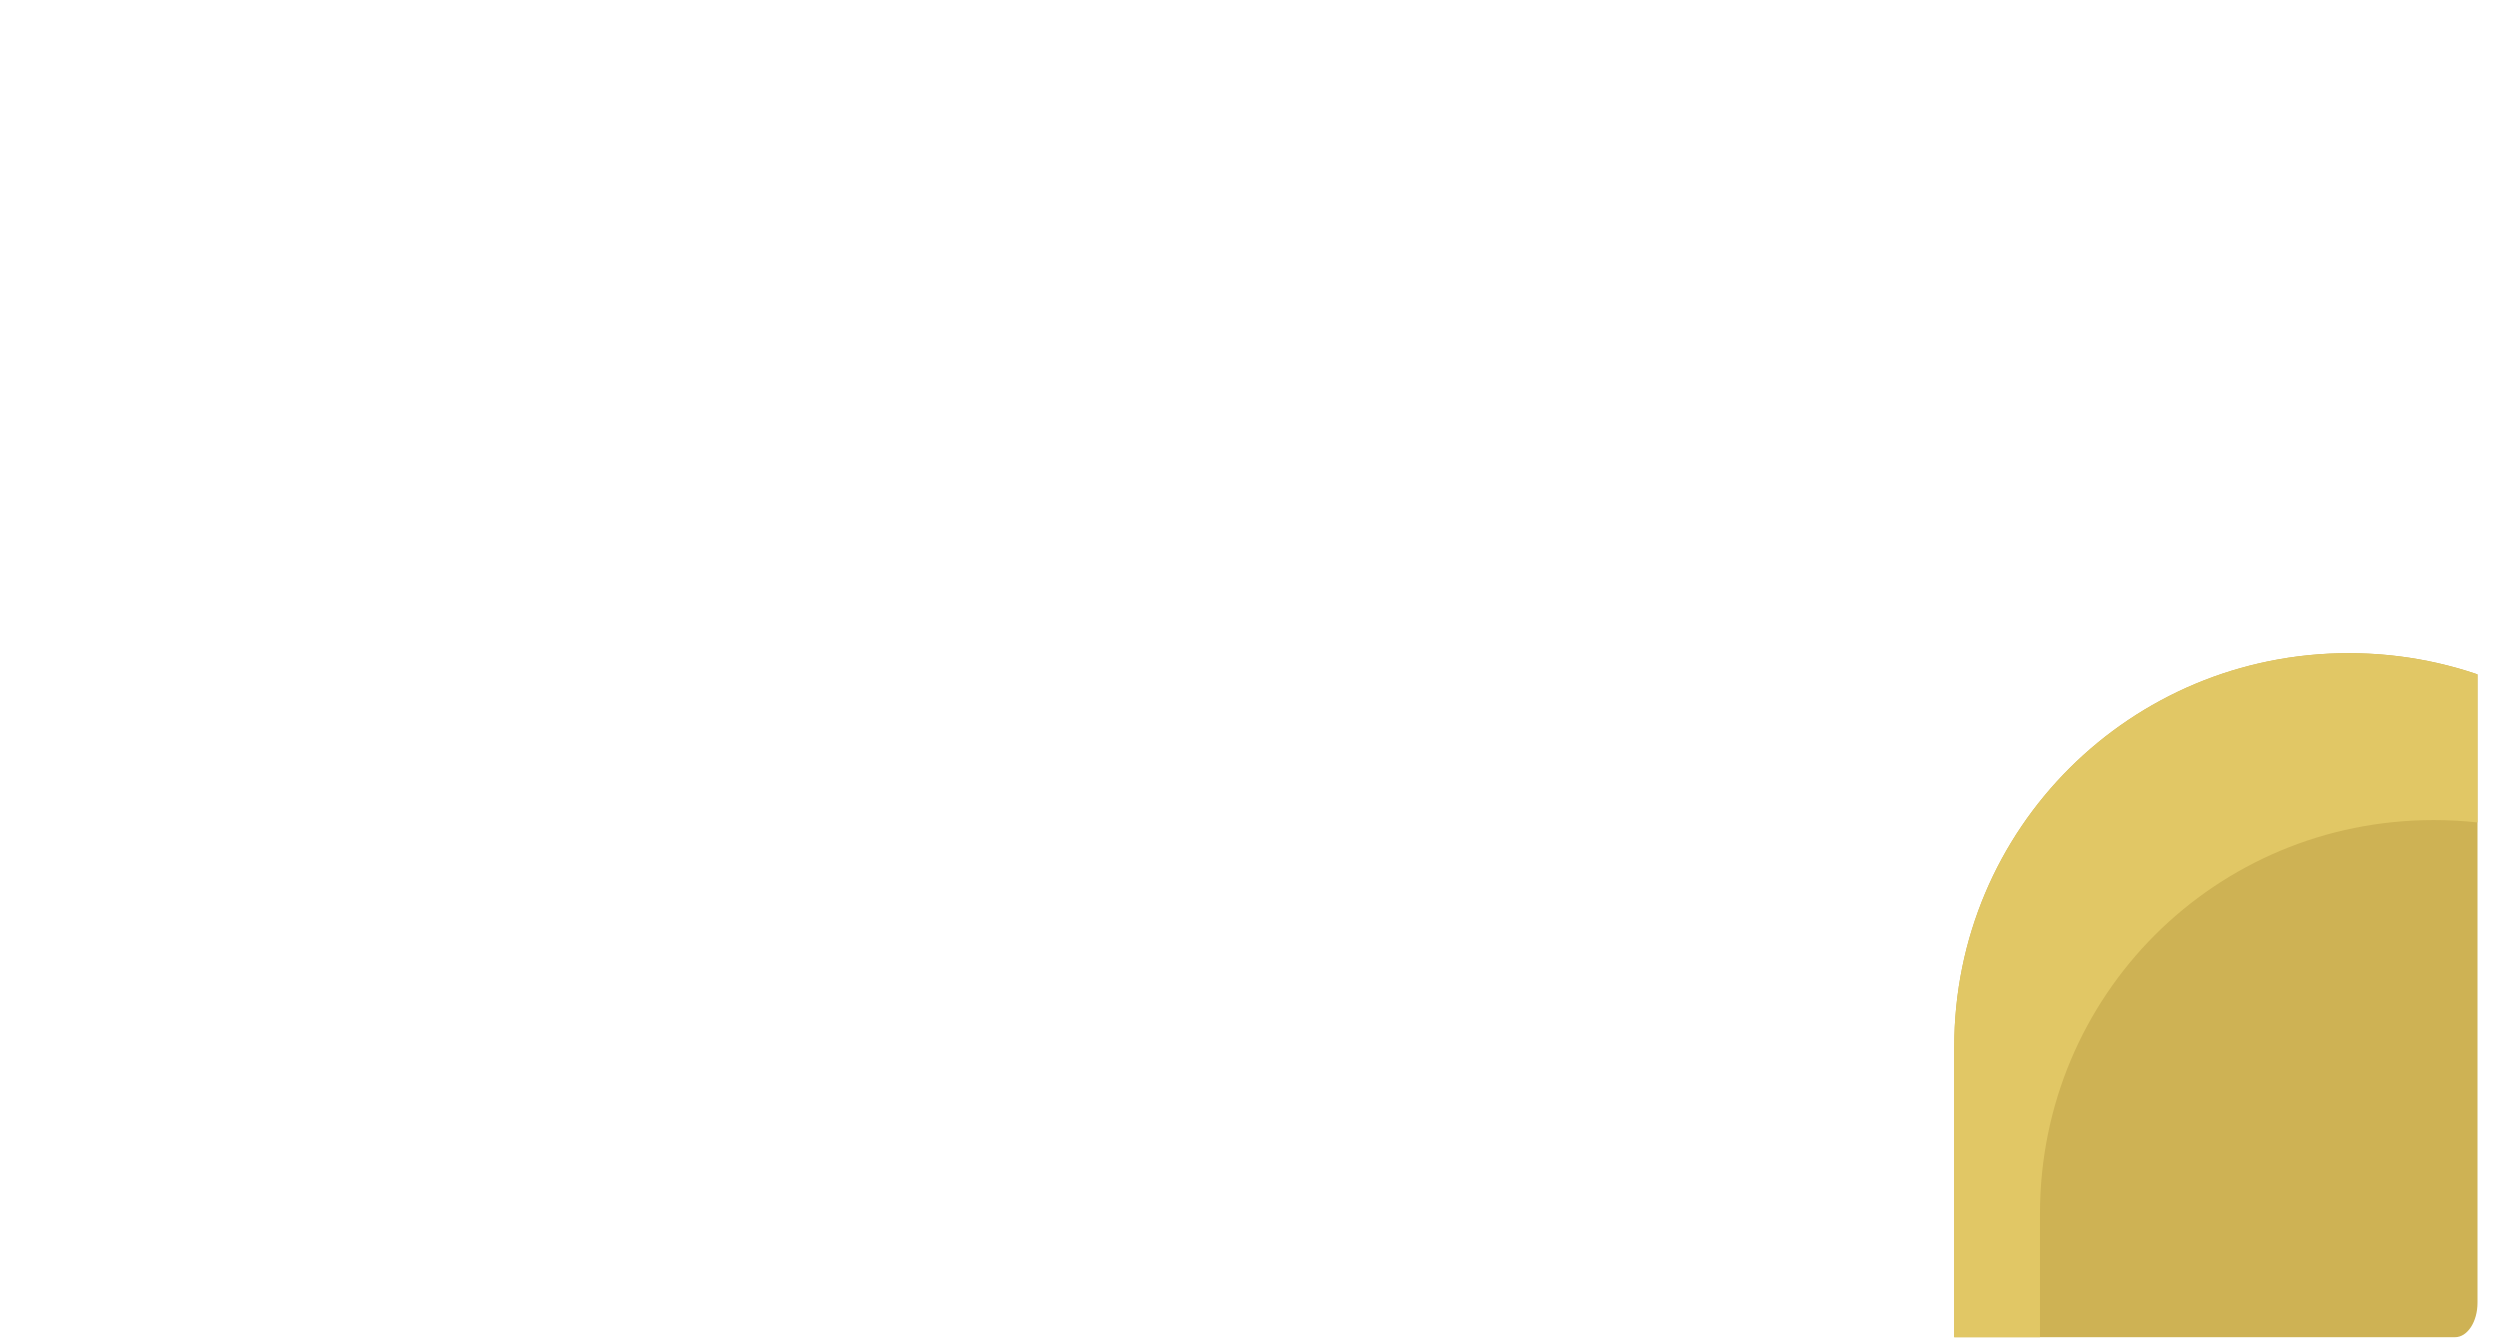 <?xml version="1.0" encoding="UTF-8" standalone="no"?>
<!-- Created with Inkscape (http://www.inkscape.org/) -->

<svg
   xmlns:dc="http://purl.org/dc/elements/1.1/"
   xmlns:cc="http://creativecommons.org/ns#"
   xmlns:rdf="http://www.w3.org/1999/02/22-rdf-syntax-ns#"
   xmlns:svg="http://www.w3.org/2000/svg"
   xmlns="http://www.w3.org/2000/svg"
   xmlns:sodipodi="http://sodipodi.sourceforge.net/DTD/sodipodi-0.dtd"
   xmlns:inkscape="http://www.inkscape.org/namespaces/inkscape"
   width="123.38"
   height="66.063"
   viewBox="0 0 32.644 17.479"
   version="1.1"
   id="svg23489"
   inkscape:version="0.48.5 r10040"
   sodipodi:docname="wooden_scroolbar_rail_fill_green_bottom.svg">
  <defs
     id="defs23483">
    <clipPath
       clipPathUnits="userSpaceOnUse"
       id="clipPath14705-8-4">
      <rect
         ry="0.26"
         rx="0.202"
         y="427.401"
         x="6364.757"
         height="10.103"
         width="22.451"
         id="rect14707-2-5"
         style="opacity:0.655;color:#000000;fill:#0085ff;fill-opacity:1;fill-rule:nonzero;stroke:none;stroke-width:12;marker:none;visibility:visible;display:inline;overflow:visible;enable-background:accumulate" />
    </clipPath>
    <clipPath
       clipPathUnits="userSpaceOnUse"
       id="clipPath14709-0-7-8-5">
      <rect
         ry="0.309"
         rx="0.202"
         y="399.758"
         x="6364.757"
         height="12.021"
         width="22.451"
         id="rect14711-7-3-3-5"
         style="opacity:0.655;color:#000000;fill:#0085ff;fill-opacity:1;fill-rule:nonzero;stroke:none;stroke-width:12;marker:none;visibility:visible;display:inline;overflow:visible;enable-background:accumulate" />
    </clipPath>
    <clipPath
       clipPathUnits="userSpaceOnUse"
       id="clipPath14701-5-9-7">
      <rect
         style="opacity:0.655;color:#000000;fill:#0085ff;fill-opacity:1;fill-rule:nonzero;stroke:none;stroke-width:12;marker:none;visibility:visible;display:inline;overflow:visible;enable-background:accumulate"
         id="rect14703-1-4-1"
         width="22.451"
         height="12.021"
         x="6364.757"
         y="549.335"
         rx="0.202"
         ry="0.309" />
    </clipPath>
    <clipPath
       clipPathUnits="userSpaceOnUse"
       id="clipPath3836">
      <rect
         ry="0.26"
         rx="0.202"
         y="427.401"
         x="6364.757"
         height="10.103"
         width="22.451"
         id="rect3838"
         style="opacity:0.655;color:#000000;fill:#0085ff;fill-opacity:1;fill-rule:nonzero;stroke:none;stroke-width:12;marker:none;visibility:visible;display:inline;overflow:visible;enable-background:accumulate" />
    </clipPath>
    <clipPath
       clipPathUnits="userSpaceOnUse"
       id="clipPath3840">
      <rect
         ry="0.309"
         rx="0.202"
         y="399.758"
         x="6364.757"
         height="12.021"
         width="22.451"
         id="rect3842"
         style="opacity:0.655;color:#000000;fill:#0085ff;fill-opacity:1;fill-rule:nonzero;stroke:none;stroke-width:12;marker:none;visibility:visible;display:inline;overflow:visible;enable-background:accumulate" />
    </clipPath>
    <clipPath
       clipPathUnits="userSpaceOnUse"
       id="clipPath3844">
      <rect
         style="opacity:0.655;color:#000000;fill:#0085ff;fill-opacity:1;fill-rule:nonzero;stroke:none;stroke-width:12;marker:none;visibility:visible;display:inline;overflow:visible;enable-background:accumulate"
         id="rect3846"
         width="22.451"
         height="12.021"
         x="6364.757"
         y="549.335"
         rx="0.202"
         ry="0.309" />
    </clipPath>
    <clipPath
       clipPathUnits="userSpaceOnUse"
       id="clipPath3848">
      <rect
         ry="0.26"
         rx="0.202"
         y="427.401"
         x="6364.757"
         height="10.103"
         width="22.451"
         id="rect3850"
         style="opacity:0.655;color:#000000;fill:#0085ff;fill-opacity:1;fill-rule:nonzero;stroke:none;stroke-width:12;marker:none;visibility:visible;display:inline;overflow:visible;enable-background:accumulate" />
    </clipPath>
    <clipPath
       clipPathUnits="userSpaceOnUse"
       id="clipPath3852">
      <rect
         ry="0.309"
         rx="0.202"
         y="399.758"
         x="6364.757"
         height="12.021"
         width="22.451"
         id="rect3854"
         style="opacity:0.655;color:#000000;fill:#0085ff;fill-opacity:1;fill-rule:nonzero;stroke:none;stroke-width:12;marker:none;visibility:visible;display:inline;overflow:visible;enable-background:accumulate" />
    </clipPath>
    <clipPath
       clipPathUnits="userSpaceOnUse"
       id="clipPath3856">
      <rect
         style="opacity:0.655;color:#000000;fill:#0085ff;fill-opacity:1;fill-rule:nonzero;stroke:none;stroke-width:12;marker:none;visibility:visible;display:inline;overflow:visible;enable-background:accumulate"
         id="rect3858"
         width="22.451"
         height="12.021"
         x="6364.757"
         y="549.335"
         rx="0.202"
         ry="0.309" />
    </clipPath>
    <clipPath
       clipPathUnits="userSpaceOnUse"
       id="clipPath3860">
      <rect
         ry="0.26"
         rx="0.202"
         y="427.401"
         x="6364.757"
         height="10.103"
         width="22.451"
         id="rect3862"
         style="opacity:0.655;color:#000000;fill:#0085ff;fill-opacity:1;fill-rule:nonzero;stroke:none;stroke-width:12;marker:none;visibility:visible;display:inline;overflow:visible;enable-background:accumulate" />
    </clipPath>
    <clipPath
       clipPathUnits="userSpaceOnUse"
       id="clipPath3864">
      <rect
         ry="0.309"
         rx="0.202"
         y="399.758"
         x="6364.757"
         height="12.021"
         width="22.451"
         id="rect3866"
         style="opacity:0.655;color:#000000;fill:#0085ff;fill-opacity:1;fill-rule:nonzero;stroke:none;stroke-width:12;marker:none;visibility:visible;display:inline;overflow:visible;enable-background:accumulate" />
    </clipPath>
    <clipPath
       clipPathUnits="userSpaceOnUse"
       id="clipPath3868">
      <rect
         style="opacity:0.655;color:#000000;fill:#0085ff;fill-opacity:1;fill-rule:nonzero;stroke:none;stroke-width:12;marker:none;visibility:visible;display:inline;overflow:visible;enable-background:accumulate"
         id="rect3870"
         width="22.451"
         height="12.021"
         x="6364.757"
         y="549.335"
         rx="0.202"
         ry="0.309" />
    </clipPath>
    <clipPath
       clipPathUnits="userSpaceOnUse"
       id="clipPath3872">
      <rect
         ry="0.26"
         rx="0.202"
         y="427.401"
         x="6364.757"
         height="10.103"
         width="22.451"
         id="rect3874"
         style="opacity:0.655;color:#000000;fill:#0085ff;fill-opacity:1;fill-rule:nonzero;stroke:none;stroke-width:12;marker:none;visibility:visible;display:inline;overflow:visible;enable-background:accumulate" />
    </clipPath>
    <clipPath
       clipPathUnits="userSpaceOnUse"
       id="clipPath3876">
      <rect
         ry="0.309"
         rx="0.202"
         y="399.758"
         x="6364.757"
         height="12.021"
         width="22.451"
         id="rect3878"
         style="opacity:0.655;color:#000000;fill:#0085ff;fill-opacity:1;fill-rule:nonzero;stroke:none;stroke-width:12;marker:none;visibility:visible;display:inline;overflow:visible;enable-background:accumulate" />
    </clipPath>
    <clipPath
       clipPathUnits="userSpaceOnUse"
       id="clipPath3880">
      <rect
         style="opacity:0.655;color:#000000;fill:#0085ff;fill-opacity:1;fill-rule:nonzero;stroke:none;stroke-width:12;marker:none;visibility:visible;display:inline;overflow:visible;enable-background:accumulate"
         id="rect3882"
         width="22.451"
         height="12.021"
         x="6364.757"
         y="549.335"
         rx="0.202"
         ry="0.309" />
    </clipPath>
    <clipPath
       clipPathUnits="userSpaceOnUse"
       id="clipPath3884">
      <rect
         ry="0.26"
         rx="0.202"
         y="427.401"
         x="6364.757"
         height="10.103"
         width="22.451"
         id="rect3886"
         style="opacity:0.655;color:#000000;fill:#0085ff;fill-opacity:1;fill-rule:nonzero;stroke:none;stroke-width:12;marker:none;visibility:visible;display:inline;overflow:visible;enable-background:accumulate" />
    </clipPath>
    <clipPath
       clipPathUnits="userSpaceOnUse"
       id="clipPath3888">
      <rect
         ry="0.309"
         rx="0.202"
         y="399.758"
         x="6364.757"
         height="12.021"
         width="22.451"
         id="rect3890"
         style="opacity:0.655;color:#000000;fill:#0085ff;fill-opacity:1;fill-rule:nonzero;stroke:none;stroke-width:12;marker:none;visibility:visible;display:inline;overflow:visible;enable-background:accumulate" />
    </clipPath>
    <clipPath
       clipPathUnits="userSpaceOnUse"
       id="clipPath3892">
      <rect
         style="opacity:0.655;color:#000000;fill:#0085ff;fill-opacity:1;fill-rule:nonzero;stroke:none;stroke-width:12;marker:none;visibility:visible;display:inline;overflow:visible;enable-background:accumulate"
         id="rect3894"
         width="22.451"
         height="12.021"
         x="6364.757"
         y="549.335"
         rx="0.202"
         ry="0.309" />
    </clipPath>
    <clipPath
       clipPathUnits="userSpaceOnUse"
       id="clipPath3896">
      <rect
         ry="0.26"
         rx="0.202"
         y="427.401"
         x="6364.757"
         height="10.103"
         width="22.451"
         id="rect3898"
         style="opacity:0.655;color:#000000;fill:#0085ff;fill-opacity:1;fill-rule:nonzero;stroke:none;stroke-width:12;marker:none;visibility:visible;display:inline;overflow:visible;enable-background:accumulate" />
    </clipPath>
    <clipPath
       clipPathUnits="userSpaceOnUse"
       id="clipPath3900">
      <rect
         ry="0.309"
         rx="0.202"
         y="399.758"
         x="6364.757"
         height="12.021"
         width="22.451"
         id="rect3902"
         style="opacity:0.655;color:#000000;fill:#0085ff;fill-opacity:1;fill-rule:nonzero;stroke:none;stroke-width:12;marker:none;visibility:visible;display:inline;overflow:visible;enable-background:accumulate" />
    </clipPath>
    <clipPath
       clipPathUnits="userSpaceOnUse"
       id="clipPath3904">
      <rect
         style="opacity:0.655;color:#000000;fill:#0085ff;fill-opacity:1;fill-rule:nonzero;stroke:none;stroke-width:12;marker:none;visibility:visible;display:inline;overflow:visible;enable-background:accumulate"
         id="rect3906"
         width="22.451"
         height="12.021"
         x="6364.757"
         y="549.335"
         rx="0.202"
         ry="0.309" />
    </clipPath>
    <clipPath
       clipPathUnits="userSpaceOnUse"
       id="clipPath3908">
      <rect
         ry="0.26"
         rx="0.202"
         y="427.401"
         x="6364.757"
         height="10.103"
         width="22.451"
         id="rect3910"
         style="opacity:0.655;color:#000000;fill:#0085ff;fill-opacity:1;fill-rule:nonzero;stroke:none;stroke-width:12;marker:none;visibility:visible;display:inline;overflow:visible;enable-background:accumulate" />
    </clipPath>
    <clipPath
       clipPathUnits="userSpaceOnUse"
       id="clipPath3912">
      <rect
         ry="0.309"
         rx="0.202"
         y="399.758"
         x="6364.757"
         height="12.021"
         width="22.451"
         id="rect3914"
         style="opacity:0.655;color:#000000;fill:#0085ff;fill-opacity:1;fill-rule:nonzero;stroke:none;stroke-width:12;marker:none;visibility:visible;display:inline;overflow:visible;enable-background:accumulate" />
    </clipPath>
    <clipPath
       clipPathUnits="userSpaceOnUse"
       id="clipPath3916">
      <rect
         style="opacity:0.655;color:#000000;fill:#0085ff;fill-opacity:1;fill-rule:nonzero;stroke:none;stroke-width:12;marker:none;visibility:visible;display:inline;overflow:visible;enable-background:accumulate"
         id="rect3918"
         width="22.451"
         height="12.021"
         x="6364.757"
         y="549.335"
         rx="0.202"
         ry="0.309" />
    </clipPath>
    <clipPath
       clipPathUnits="userSpaceOnUse"
       id="clipPath14705-8-5">
      <rect
         ry="0.26"
         rx="0.202"
         y="427.401"
         x="6364.757"
         height="10.103"
         width="22.451"
         id="rect14707-2-2"
         style="opacity:0.655;color:#000000;fill:#0085ff;fill-opacity:1;fill-rule:nonzero;stroke:none;stroke-width:12;marker:none;visibility:visible;display:inline;overflow:visible;enable-background:accumulate" />
    </clipPath>
    <clipPath
       clipPathUnits="userSpaceOnUse"
       id="clipPath14709-0-7-8-4">
      <rect
         ry="0.309"
         rx="0.202"
         y="399.758"
         x="6364.757"
         height="12.021"
         width="22.451"
         id="rect14711-7-3-3-52"
         style="opacity:0.655;color:#000000;fill:#0085ff;fill-opacity:1;fill-rule:nonzero;stroke:none;stroke-width:12;marker:none;visibility:visible;display:inline;overflow:visible;enable-background:accumulate" />
    </clipPath>
    <clipPath
       clipPathUnits="userSpaceOnUse"
       id="clipPath14701-5-9-6">
      <rect
         style="opacity:0.655;color:#000000;fill:#0085ff;fill-opacity:1;fill-rule:nonzero;stroke:none;stroke-width:12;marker:none;visibility:visible;display:inline;overflow:visible;enable-background:accumulate"
         id="rect14703-1-4-4"
         width="22.451"
         height="12.021"
         x="6364.757"
         y="549.335"
         rx="0.202"
         ry="0.309" />
    </clipPath>
    <clipPath
       clipPathUnits="userSpaceOnUse"
       id="clipPath14701-5-9">
      <rect
         style="opacity:0.655;color:#000000;fill:#0085ff;fill-opacity:1;fill-rule:nonzero;stroke:none;stroke-width:12;marker:none;visibility:visible;display:inline;overflow:visible;enable-background:accumulate"
         id="rect14703-1-4"
         width="22.451"
         height="12.021"
         x="6364.757"
         y="549.335"
         rx="0.202"
         ry="0.309" />
    </clipPath>
    <clipPath
       clipPathUnits="userSpaceOnUse"
       id="clipPath14705-8">
      <rect
         ry="0.26"
         rx="0.202"
         y="427.401"
         x="6364.757"
         height="10.103"
         width="22.451"
         id="rect14707-2"
         style="opacity:0.655;color:#000000;fill:#0085ff;fill-opacity:1;fill-rule:nonzero;stroke:none;stroke-width:12;marker:none;visibility:visible;display:inline;overflow:visible;enable-background:accumulate" />
    </clipPath>
    <clipPath
       clipPathUnits="userSpaceOnUse"
       id="clipPath14709-0-7-8">
      <rect
         ry="0.309"
         rx="0.202"
         y="399.758"
         x="6364.757"
         height="12.021"
         width="22.451"
         id="rect14711-7-3-3"
         style="opacity:0.655;color:#000000;fill:#0085ff;fill-opacity:1;fill-rule:nonzero;stroke:none;stroke-width:12;marker:none;visibility:visible;display:inline;overflow:visible;enable-background:accumulate" />
    </clipPath>
  </defs>
  <sodipodi:namedview
     id="base"
     pagecolor="#7d848b"
     bordercolor="#666666"
     borderopacity="1.0"
     inkscape:pageopacity="1"
     inkscape:pageshadow="2"
     inkscape:zoom="0.60270762"
     inkscape:cx="546.56981"
     inkscape:cy="-448.85793"
     inkscape:document-units="px"
     inkscape:current-layer="layer1"
     showgrid="false"
     inkscape:pagecheckerboard="false"
     showborder="true"
     units="px"
     inkscape:window-width="1920"
     inkscape:window-height="1017"
     inkscape:window-x="-8"
     inkscape:window-y="-8"
     inkscape:window-maximized="1"
     inkscape:showpageshadow="false"
     guidetolerance="28"
     fit-margin-top="0"
     fit-margin-left="0"
     fit-margin-right="0"
     fit-margin-bottom="0">
    <inkscape:grid
       type="xygrid"
       id="grid24034"
       spacingx="1px"
       spacingy="1px"
       empspacing="8"
       visible="true"
       enabled="true"
       snapvisiblegridlinesonly="true"
       originx="-618.749px"
       originy="-297.753px" />
  </sodipodi:namedview>
  <g
     inkscape:label="Layer 1"
     inkscape:groupmode="layer"
     id="layer1"
     transform="translate(-163.711,-200.74)">
    <g
       id="g23242-2"
       transform="matrix(1.454,0,0,1.454,-9160.186,-380.526)">
      <rect
         ry="0.309"
         rx="0.202"
         y="399.758"
         x="6412.382"
         height="12.021"
         width="22.451"
         id="rect23244-1"
         style="opacity:0;color:#000000;fill:#0085ff;fill-opacity:1;fill-rule:nonzero;stroke:none;stroke-width:12;marker:none;visibility:visible;display:inline;overflow:visible;enable-background:accumulate" />
      <g
         transform="translate(47.625,0)"
         clip-path="url(#clipPath14709-0-7-8-5)"
         id="g23246-2">
        <g
           id="g23248-4"
           transform="matrix(1.225,0,0,1.225,-1229.528,-609.144)">
          <g
             transform="translate(-21.167,-2.117)"
             id="g23250-1">
            <path
               inkscape:connector-curvature="0"
               style="opacity:0.155;color:#000000;fill:#000000;fill-opacity:1;fill-rule:nonzero;stroke:none;stroke-width:3;marker:none;visibility:visible;display:inline;overflow:visible;enable-background:accumulate"
               d="m 23533.094,3511.438 0,6 c 0,6.045 4.861,10.938 10.906,10.938 6.045,0 10.906,-4.892 10.906,-10.938 l 0,-6 c 0,6.045 -4.861,10.938 -10.906,10.938 -6.045,0 -10.906,-4.892 -10.906,-10.938 z"
               transform="matrix(0.265,0,0,0.265,-6.3049604e-6,18.562)"
               id="path23252-6" />
          </g>
        </g>
        <path
           id="path23254-4"
           transform="matrix(0.265,0,0,0.265,-47.625,18.562)"
           d="m 24278.031,1460.656 c -7.406,0 -13.375,5.938 -13.375,13.344 l 0,12.188 26.75,0 0,-12.188 c 0,-7.406 -5.969,-13.344 -13.375,-13.344 z"
           style="color:#000000;fill:#ceb254;fill-opacity:1;fill-rule:nonzero;stroke:none;stroke-width:3;marker:none;visibility:visible;display:inline;overflow:visible;enable-background:accumulate"
           inkscape:connector-curvature="0" />
        <path
           id="path23256-6"
           transform="matrix(0.265,0,0,0.265,-47.625,18.562)"
           d="m 24278.031,1460.656 c -7.406,0 -13.375,5.938 -13.375,13.344 l 0,12.188 2.906,0 0,-6.531 c 0,-7.406 5.938,-13.344 13.344,-13.344 4.046,0 7.678,1.772 10.125,4.594 -1.395,-5.895 -6.666,-10.25 -13,-10.25 z"
           style="color:#000000;fill:#e1c765;fill-opacity:1;fill-rule:nonzero;stroke:none;stroke-width:3;marker:none;visibility:visible;display:inline;overflow:visible;enable-background:accumulate"
           inkscape:connector-curvature="0" />
        <path
           id="path23258-0"
           transform="matrix(0.265,0,0,0.265,-47.625,18.562)"
           d="m 24286.656,1463.781 c 0.327,1.221 0.5,2.532 0.5,3.875 l 0,18.531 4.25,0 0,-12.188 c 0,-4.118 -1.84,-7.77 -4.75,-10.219 z"
           style="opacity:0.655;color:#000000;fill:#ca9325;fill-opacity:1;fill-rule:nonzero;stroke:none;stroke-width:3;marker:none;visibility:visible;display:inline;overflow:visible;enable-background:accumulate"
           inkscape:connector-curvature="0" />
      </g>
    </g>
  </g>
</svg>
